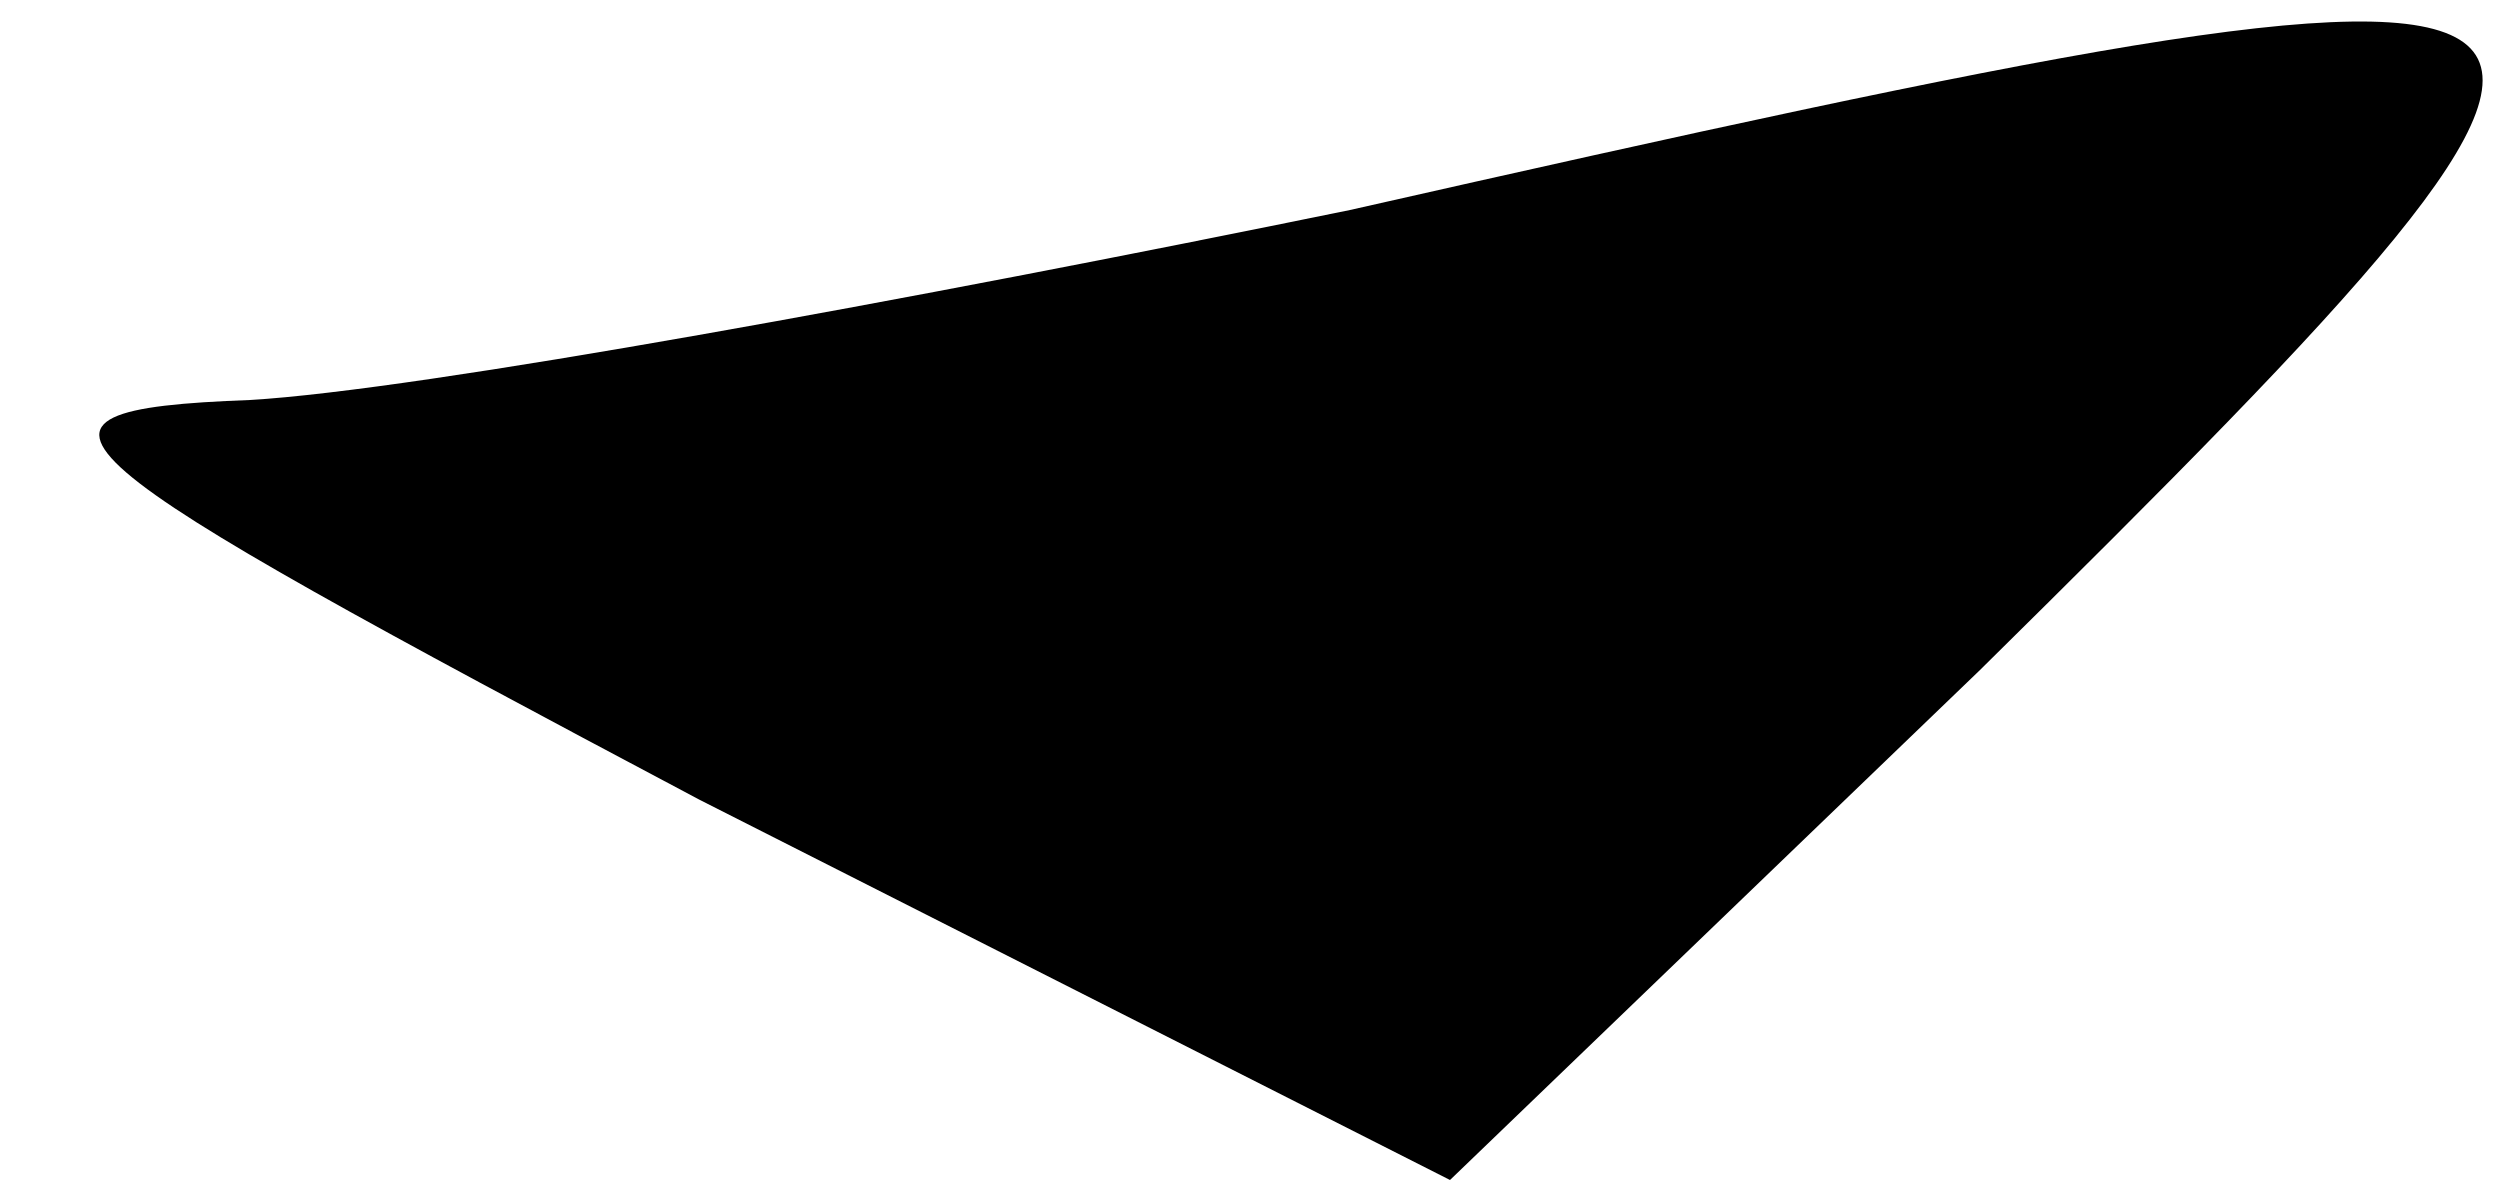 <?xml version="1.0" standalone="no"?>
<!DOCTYPE svg PUBLIC "-//W3C//DTD SVG 20010904//EN"
 "http://www.w3.org/TR/2001/REC-SVG-20010904/DTD/svg10.dtd">
<svg version="1.0" xmlns="http://www.w3.org/2000/svg"
 width="25pt" height="12pt" viewBox="0 0 25 12"
 preserveAspectRatio="xMidYMid meet">
<g transform="translate(0,12) scale(0.1,-0.1)"
fill="#000000" stroke="none">
<path fill="#000000" stroke="none" d="M135 99 c-44 -9 -93 -18 -110 -19 -27
-1 -21 -5 45 -40 l75 -38 53 51 c76 75 74 77 -63 46z"/>
</g>
</svg>
